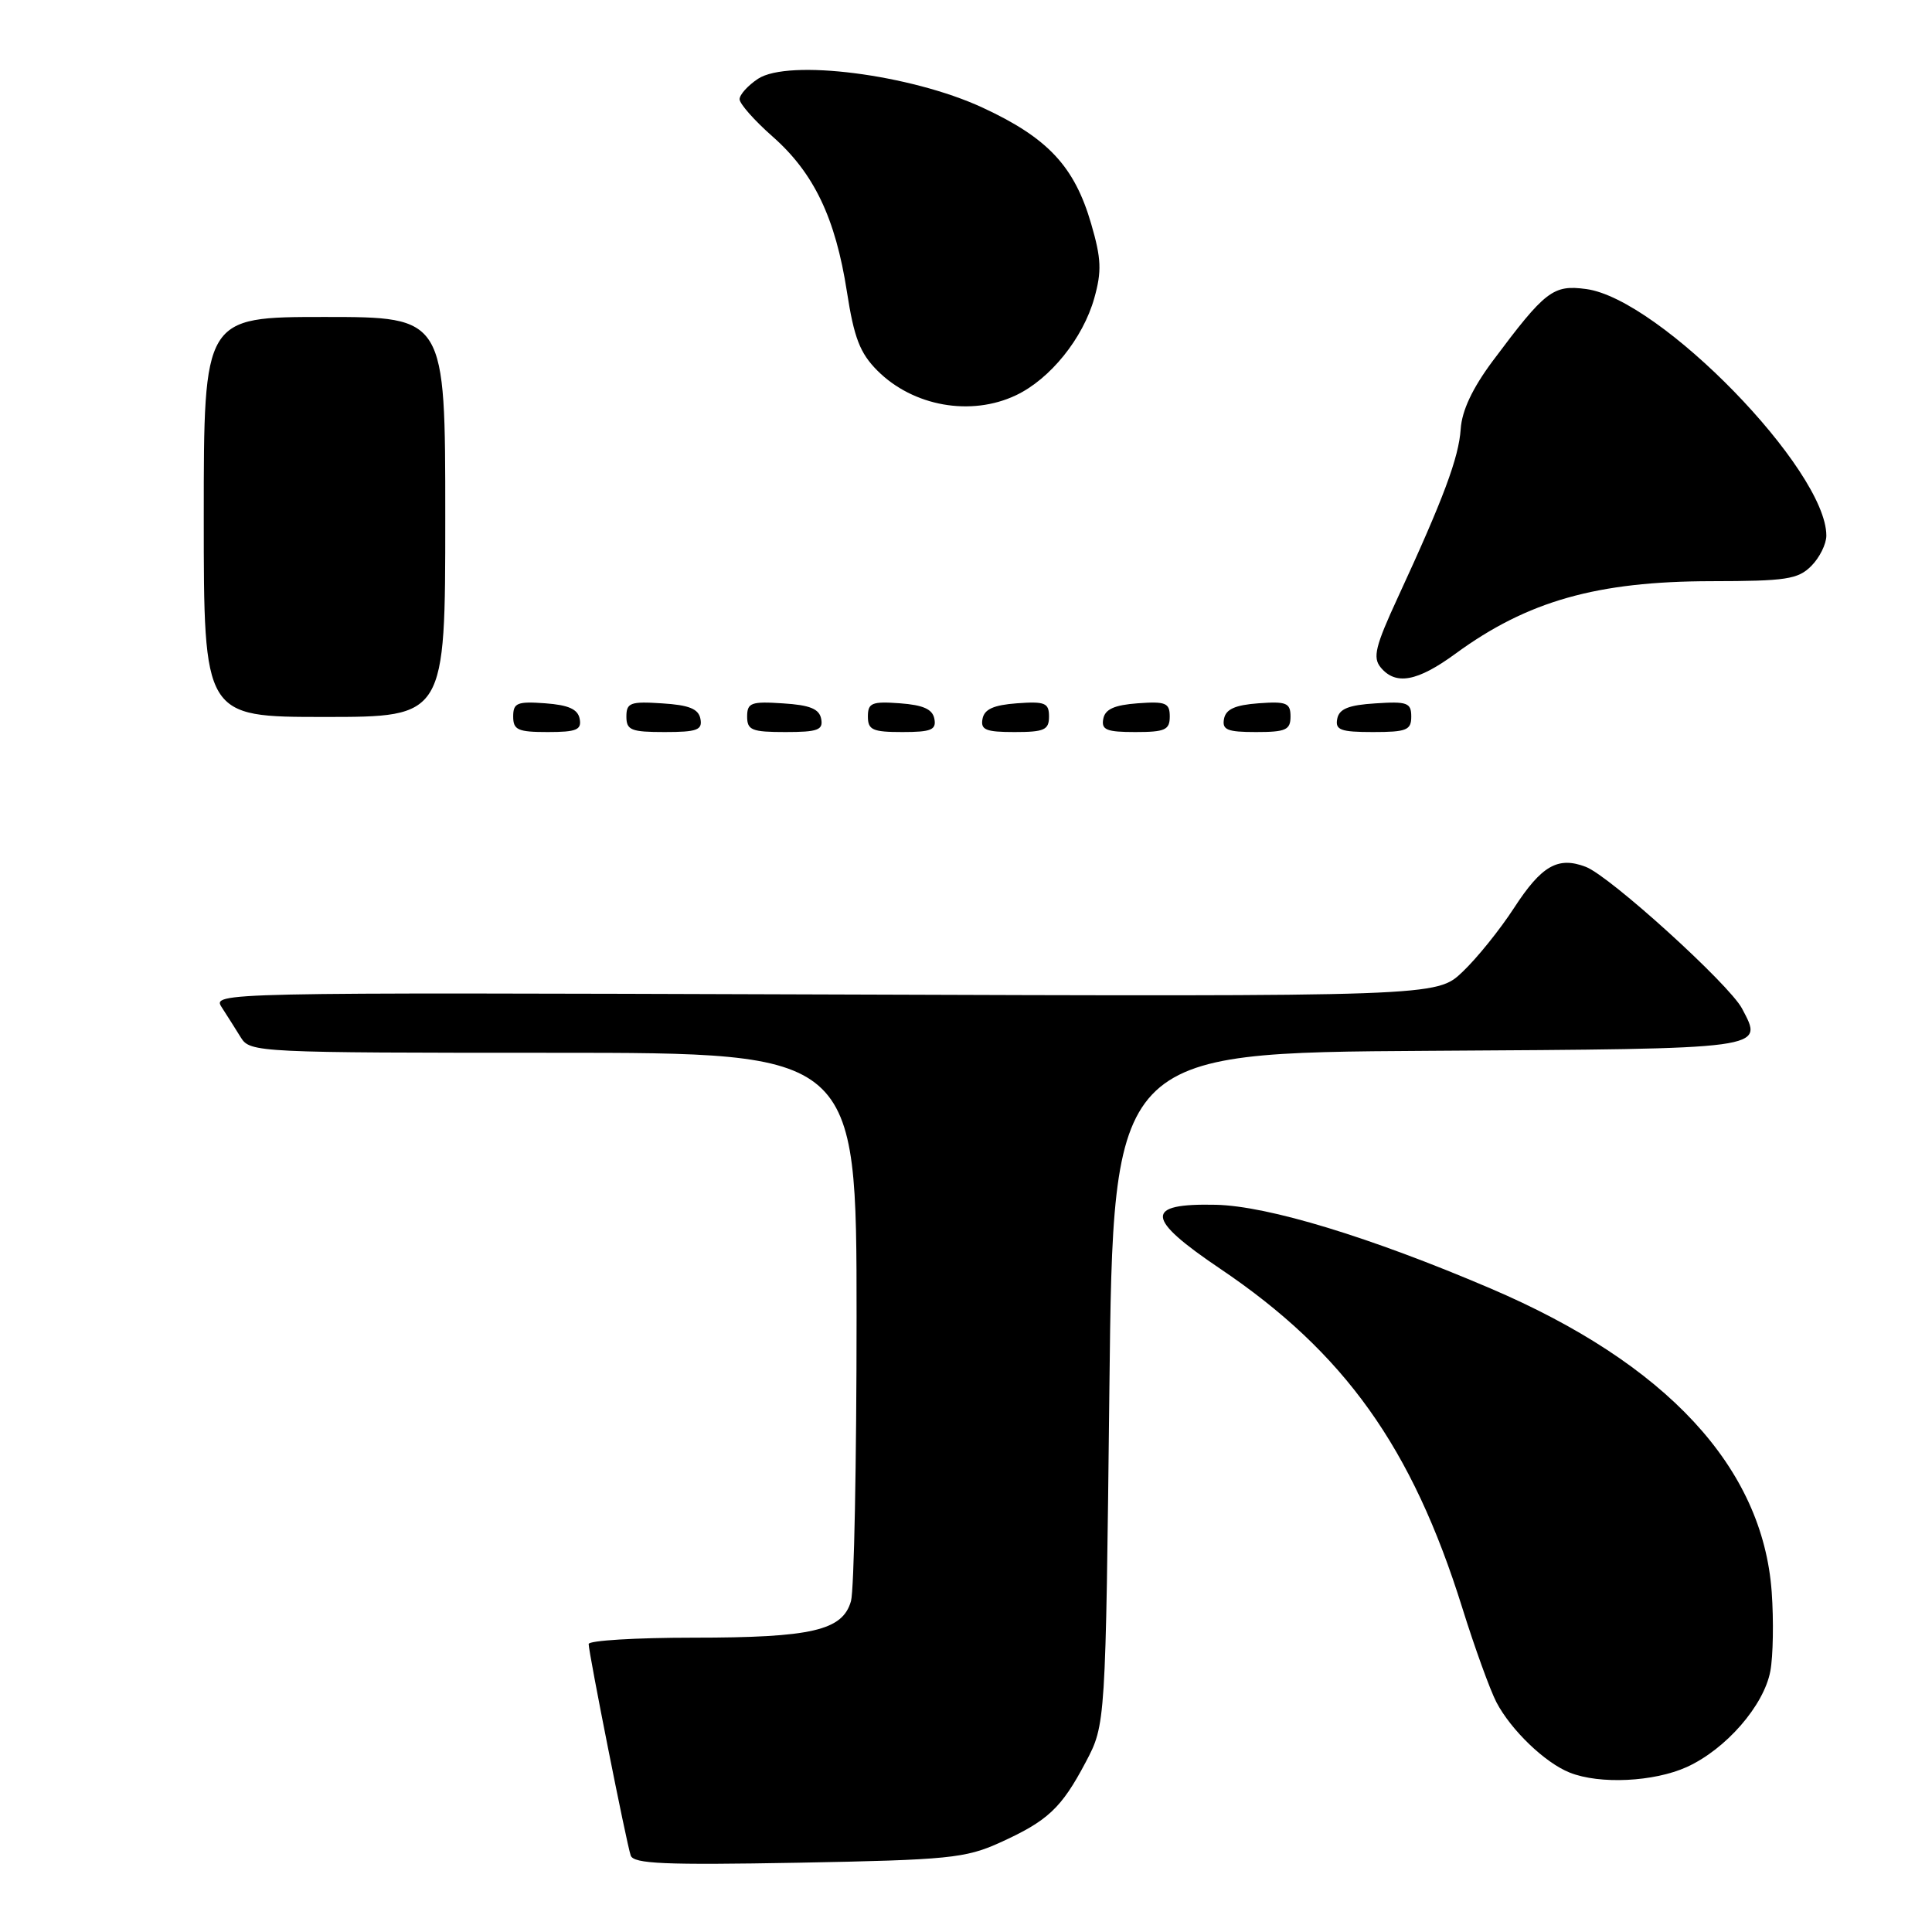 <?xml version="1.0" encoding="UTF-8" standalone="no"?>
<!DOCTYPE svg PUBLIC "-//W3C//DTD SVG 1.1//EN" "http://www.w3.org/Graphics/SVG/1.1/DTD/svg11.dtd" >
<svg xmlns="http://www.w3.org/2000/svg" xmlns:xlink="http://www.w3.org/1999/xlink" version="1.1" viewBox="0 0 256 256">
 <g >
 <path fill="currentColor"
d=" M 132.46 244.17 C 138.84 241.28 140.63 239.61 143.86 233.50 C 146.50 228.50 146.50 228.50 147.00 184.00 C 147.50 139.50 147.50 139.50 189.29 139.24 C 234.53 138.96 233.68 139.07 230.83 133.64 C 229.15 130.44 213.30 116.06 210.12 114.86 C 206.43 113.45 204.26 114.70 200.61 120.32 C 198.76 123.17 195.70 126.97 193.80 128.77 C 190.36 132.05 190.36 132.05 109.23 131.77 C 28.30 131.50 28.10 131.50 29.40 133.50 C 30.11 134.60 31.25 136.40 31.93 137.50 C 33.14 139.45 34.25 139.50 73.33 139.50 C 113.50 139.50 113.50 139.50 113.50 174.50 C 113.50 193.75 113.17 210.69 112.76 212.15 C 111.66 216.05 107.58 217.00 91.85 217.00 C 84.23 217.00 78.00 217.38 78.00 217.84 C 78.00 219.00 83.00 244.18 83.57 245.86 C 83.94 246.97 88.05 247.14 105.76 246.82 C 125.66 246.45 127.92 246.22 132.46 244.17 Z  M 223.51 234.14 C 228.69 231.78 233.72 226.01 234.58 221.43 C 234.95 219.45 235.03 214.73 234.76 210.95 C 233.58 194.44 220.83 180.68 197.44 170.70 C 181.54 163.91 168.03 159.80 161.12 159.64 C 151.59 159.43 151.72 161.40 161.69 168.12 C 178.16 179.23 187.11 191.77 193.76 213.05 C 195.40 218.31 197.44 223.93 198.28 225.55 C 200.21 229.24 204.72 233.58 208.00 234.88 C 211.97 236.46 219.15 236.11 223.51 234.14 Z  M 76.81 95.25 C 76.57 93.97 75.34 93.42 72.24 93.19 C 68.53 92.92 68.00 93.14 68.00 94.94 C 68.00 96.72 68.62 97.00 72.57 97.00 C 76.39 97.00 77.09 96.71 76.81 95.25 Z  M 92.81 95.25 C 92.56 93.93 91.31 93.42 87.74 93.20 C 83.53 92.92 83.00 93.12 83.00 94.95 C 83.00 96.75 83.62 97.00 88.07 97.00 C 92.36 97.00 93.10 96.73 92.81 95.25 Z  M 108.81 95.25 C 108.56 93.93 107.31 93.42 103.74 93.20 C 99.53 92.92 99.00 93.12 99.00 94.95 C 99.00 96.75 99.62 97.00 104.07 97.00 C 108.36 97.00 109.10 96.73 108.81 95.25 Z  M 123.81 95.25 C 123.57 93.97 122.34 93.42 119.24 93.19 C 115.53 92.92 115.00 93.14 115.00 94.94 C 115.00 96.72 115.62 97.00 119.57 97.00 C 123.39 97.00 124.09 96.71 123.81 95.25 Z  M 139.00 94.94 C 139.00 93.14 138.47 92.92 134.76 93.19 C 131.66 93.42 130.43 93.97 130.19 95.25 C 129.91 96.71 130.61 97.00 134.43 97.00 C 138.38 97.00 139.00 96.72 139.00 94.94 Z  M 155.00 94.94 C 155.00 93.14 154.47 92.92 150.76 93.19 C 147.66 93.42 146.43 93.97 146.19 95.25 C 145.91 96.71 146.61 97.00 150.43 97.00 C 154.38 97.00 155.00 96.72 155.00 94.94 Z  M 171.00 94.94 C 171.00 93.14 170.47 92.92 166.76 93.19 C 163.66 93.42 162.43 93.97 162.19 95.25 C 161.91 96.71 162.61 97.00 166.43 97.00 C 170.38 97.00 171.00 96.72 171.00 94.94 Z  M 187.00 94.95 C 187.00 93.12 186.47 92.92 182.26 93.20 C 178.69 93.42 177.44 93.93 177.19 95.25 C 176.90 96.73 177.64 97.00 181.93 97.00 C 186.38 97.00 187.00 96.75 187.00 94.95 Z  M 59.00 68.50 C 59.00 42.00 59.00 42.00 43.00 42.00 C 27.00 42.00 27.00 42.00 27.00 68.50 C 27.00 95.00 27.00 95.00 43.00 95.00 C 59.00 95.00 59.00 95.00 59.00 68.50 Z  M 192.87 86.61 C 202.39 79.64 211.62 77.03 226.75 77.01 C 236.66 77.00 238.24 76.76 240.00 75.00 C 241.10 73.90 242.00 72.09 242.00 70.97 C 242.00 62.25 219.95 39.61 210.18 38.30 C 205.79 37.71 204.77 38.49 197.78 47.85 C 195.11 51.44 193.71 54.40 193.55 56.85 C 193.30 60.64 191.27 66.07 185.21 79.19 C 182.23 85.64 181.87 87.13 182.95 88.44 C 184.94 90.84 187.80 90.32 192.87 86.61 Z  M 134.63 52.37 C 139.16 50.22 143.51 44.82 145.00 39.50 C 146.00 35.94 145.93 34.27 144.59 29.67 C 142.37 22.03 138.84 18.26 130.15 14.24 C 120.67 9.86 104.49 7.79 100.44 10.44 C 99.10 11.33 98.00 12.54 98.00 13.15 C 98.00 13.75 99.97 15.98 102.38 18.10 C 107.84 22.91 110.70 28.87 112.22 38.65 C 113.17 44.78 113.95 46.79 116.26 49.11 C 121.00 53.85 128.66 55.21 134.63 52.37 Z "/>
</g>
</svg>